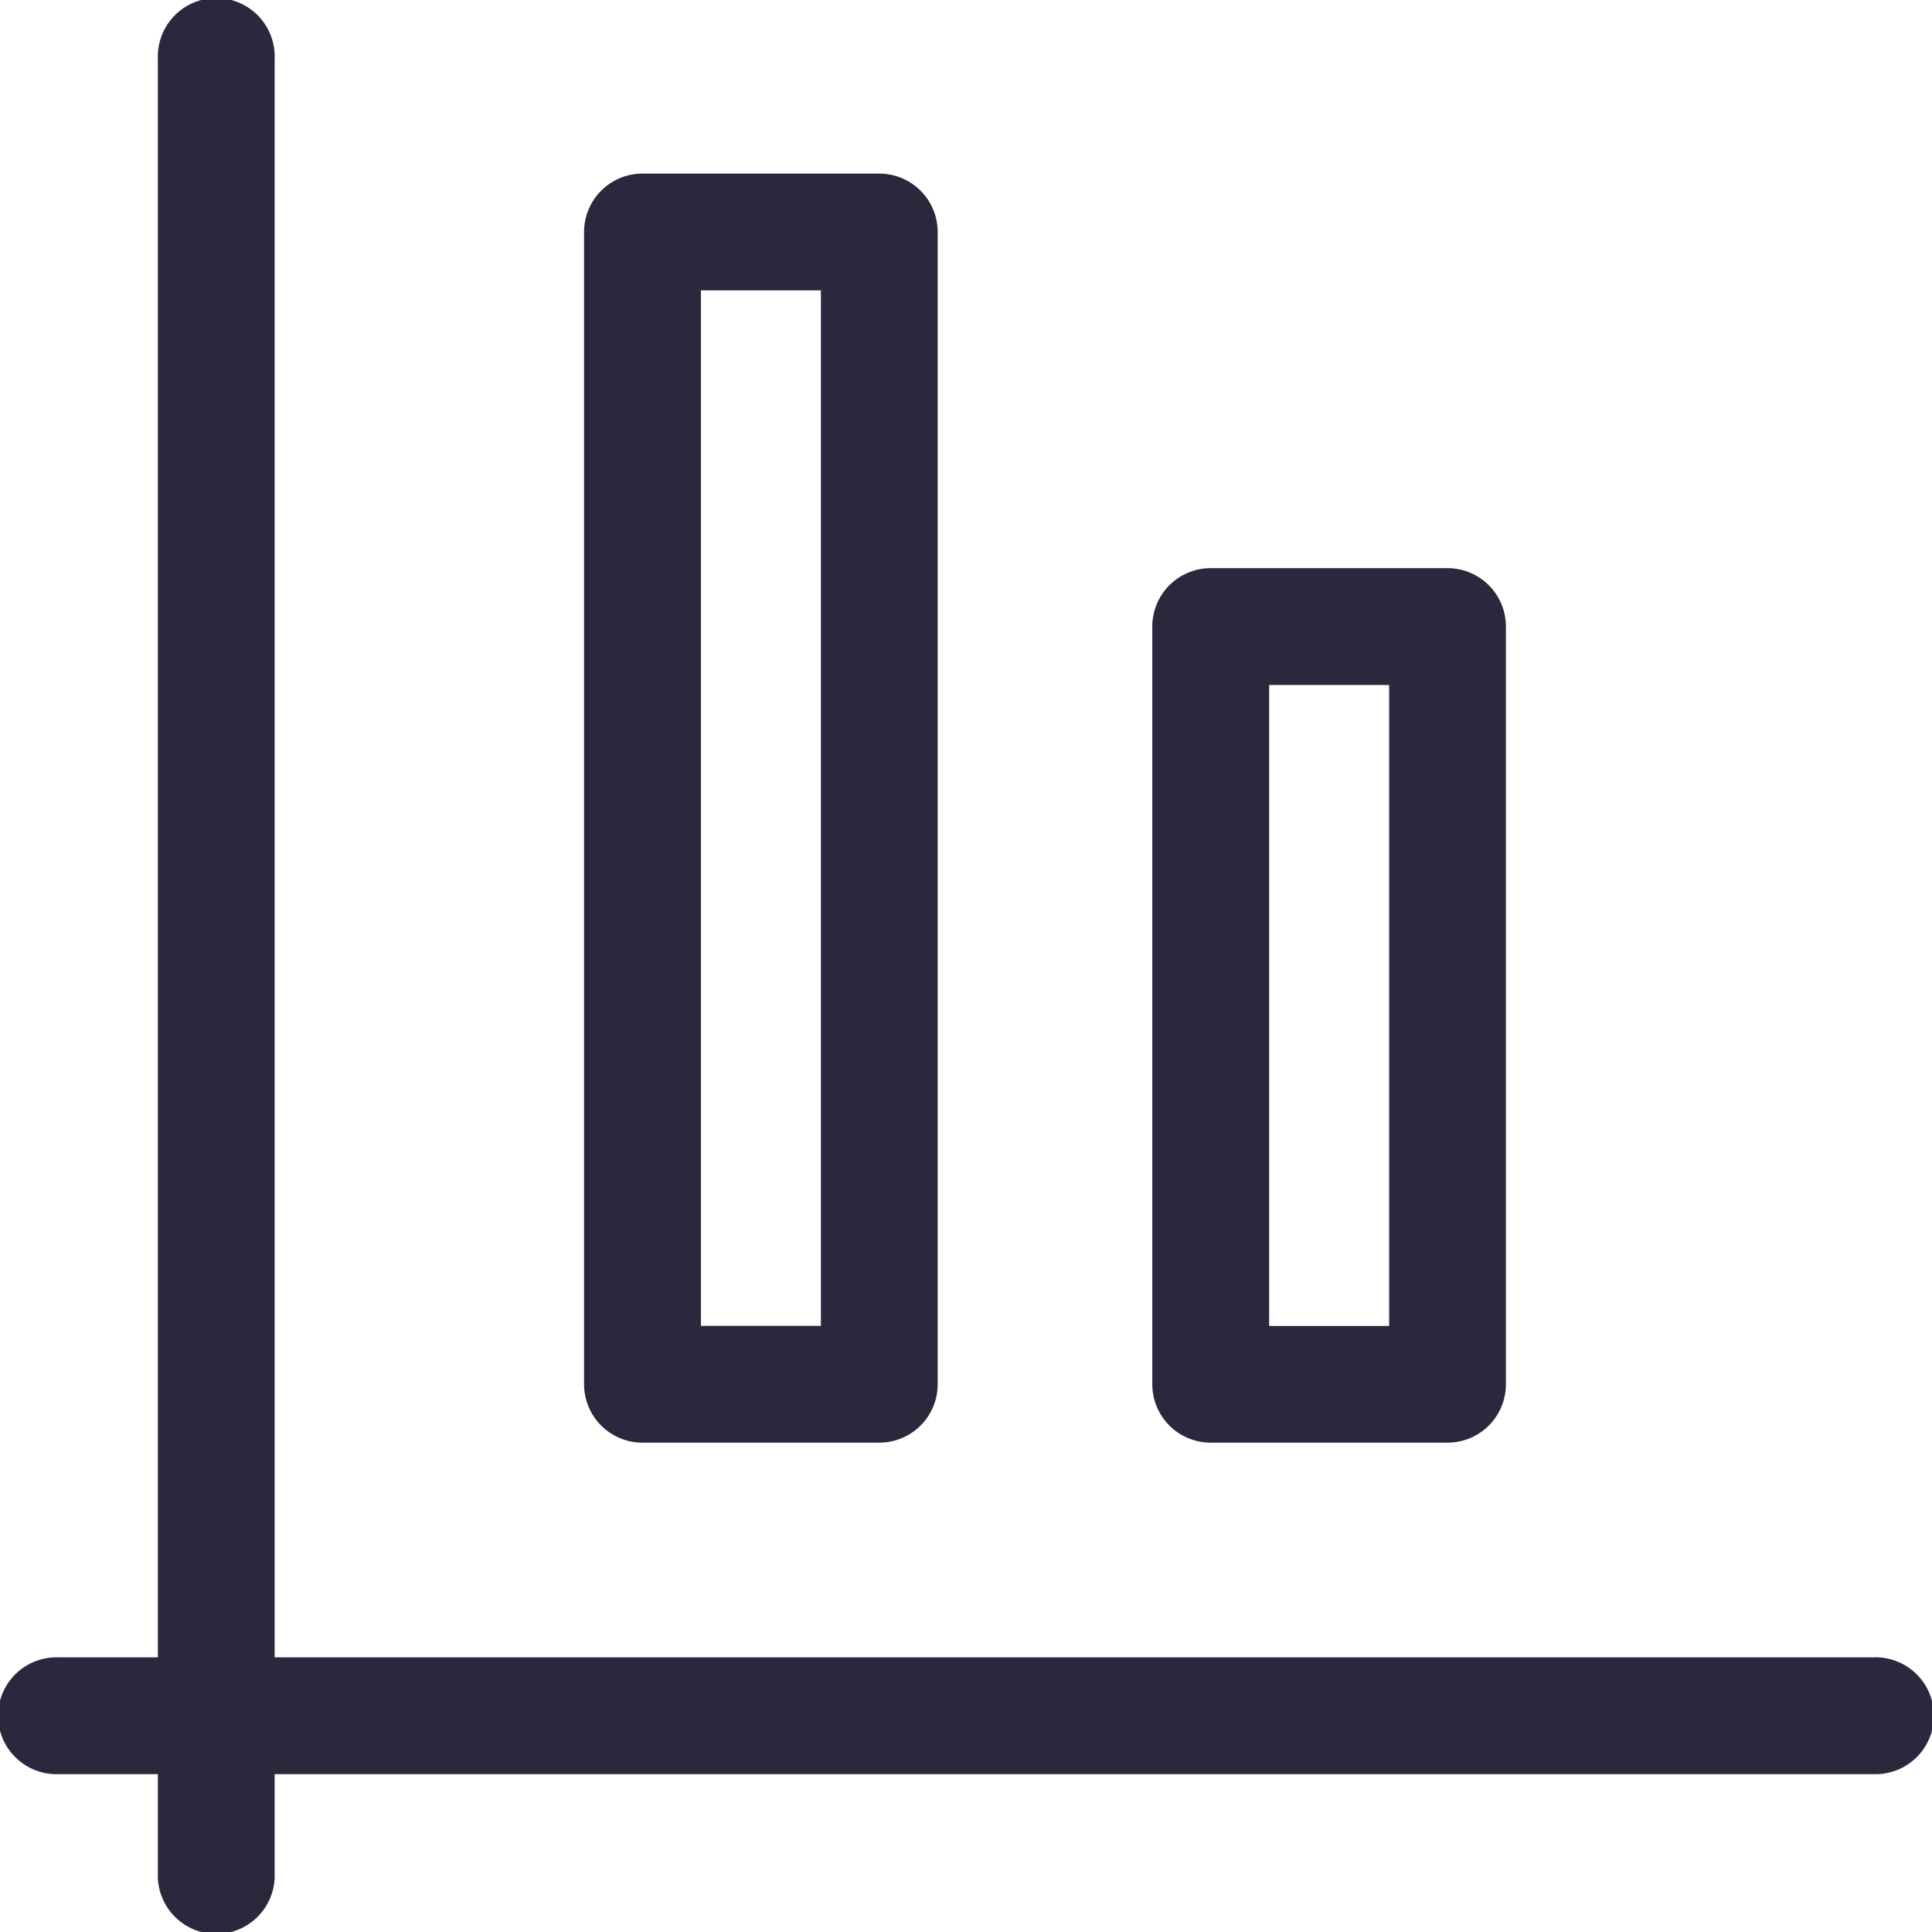 <svg xmlns="http://www.w3.org/2000/svg" width="20.4" height="20.4" viewBox="0 0 20.4 20.4">
  <g id="__ico" transform="translate(0.2 0.2)">
    <g id="Group_88" data-name="Group 88">
      <g id="Group_87" data-name="Group 87">
        <path id="Path_1031" data-name="Path 1031" d="M363.083,138.832h2.5a.417.417,0,0,0,.417-.417v-8a.417.417,0,0,0-.417-.417h-2.5a.417.417,0,0,0-.417.417v8A.417.417,0,0,0,363.083,138.832Zm.417-8h1.667V138H363.5Z" transform="translate(-350.499 -123.999)" fill="#2b273c" stroke="#2b273c" stroke-width="0.4"/>
        <path id="Path_1032" data-name="Path 1032" d="M19.583,17.5H2.5V.417a.417.417,0,1,0-.833,0V17.5H.417a.417.417,0,1,0,0,.833h1.25v1.25a.417.417,0,1,0,.833,0v-1.25H19.583a.417.417,0,1,0,0-.833Z" fill="#2b273c" stroke="#2b273c" stroke-width="0.4"/>
        <path id="Path_1033" data-name="Path 1033" d="M235.083,36.333h2.5a.417.417,0,0,0,.417-.417V23.75a.417.417,0,0,0-.417-.417h-2.5a.417.417,0,0,0-.417.417V35.916A.417.417,0,0,0,235.083,36.333Zm.417-12.167h1.667V35.5H235.5Z" transform="translate(-228.499 -21.5)" fill="#2b273c" stroke="#2b273c" stroke-width="0.4"/>
      </g>
    </g>
  </g>
</svg>
